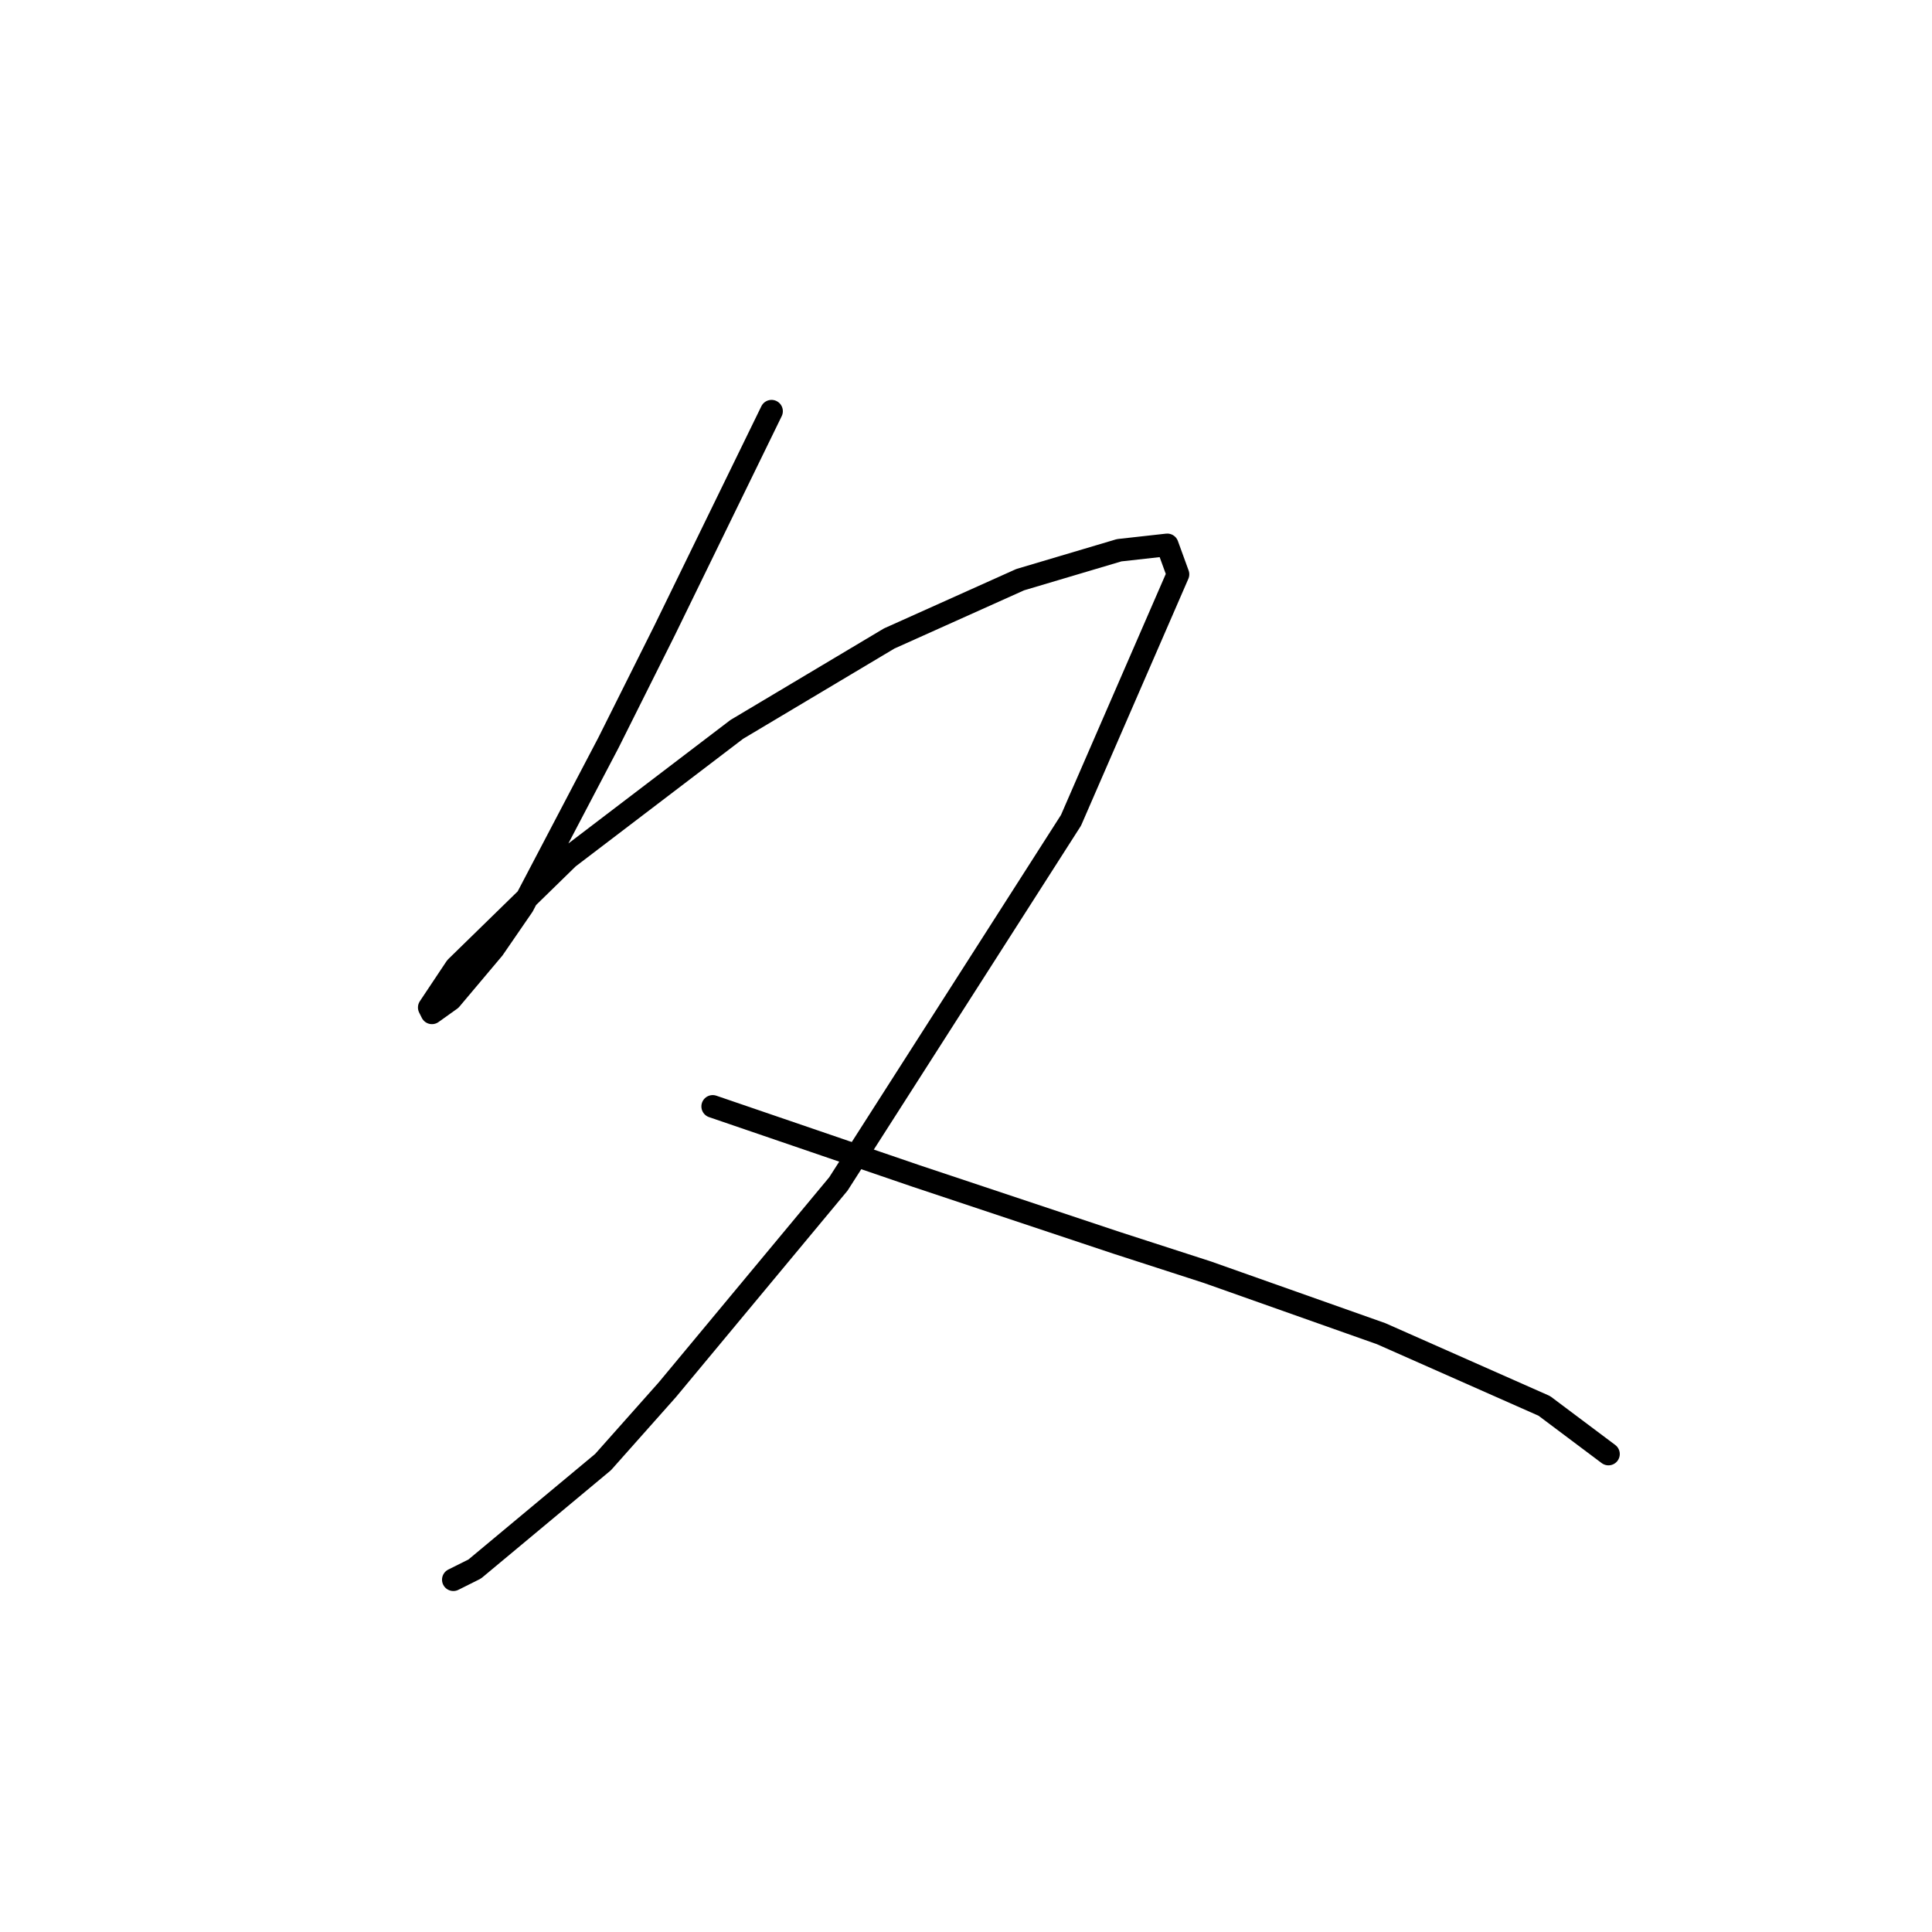 <?xml version="1.0" standalone="no"?>
    <svg width="256" height="256" xmlns="http://www.w3.org/2000/svg" version="1.1">
    <polyline stroke="black" stroke-width="3" stroke-linecap="round" fill="transparent" stroke-linejoin="round" points="102.232 54.487 95.146 69.013 88.06 83.54 80.619 98.421 69.282 120.033 65.384 125.702 59.715 132.434 57.235 134.205 56.881 133.497 60.424 128.182 75.305 113.656 97.626 96.649 117.821 84.603 135.182 76.808 148.292 72.911 154.669 72.202 156.086 76.099 141.914 108.695 111.09 156.881 88.414 184.162 79.911 193.729 62.904 207.901 60.07 209.318 60.07 209.318 " />
        <polyline stroke="black" stroke-width="3" stroke-linecap="round" fill="transparent" stroke-linejoin="round" points="94.437 146.606 107.901 151.212 121.364 155.818 147.937 164.676 159.984 168.573 183.013 176.722 204.626 186.288 213.129 192.666 213.129 192.666 " />
        </svg>
